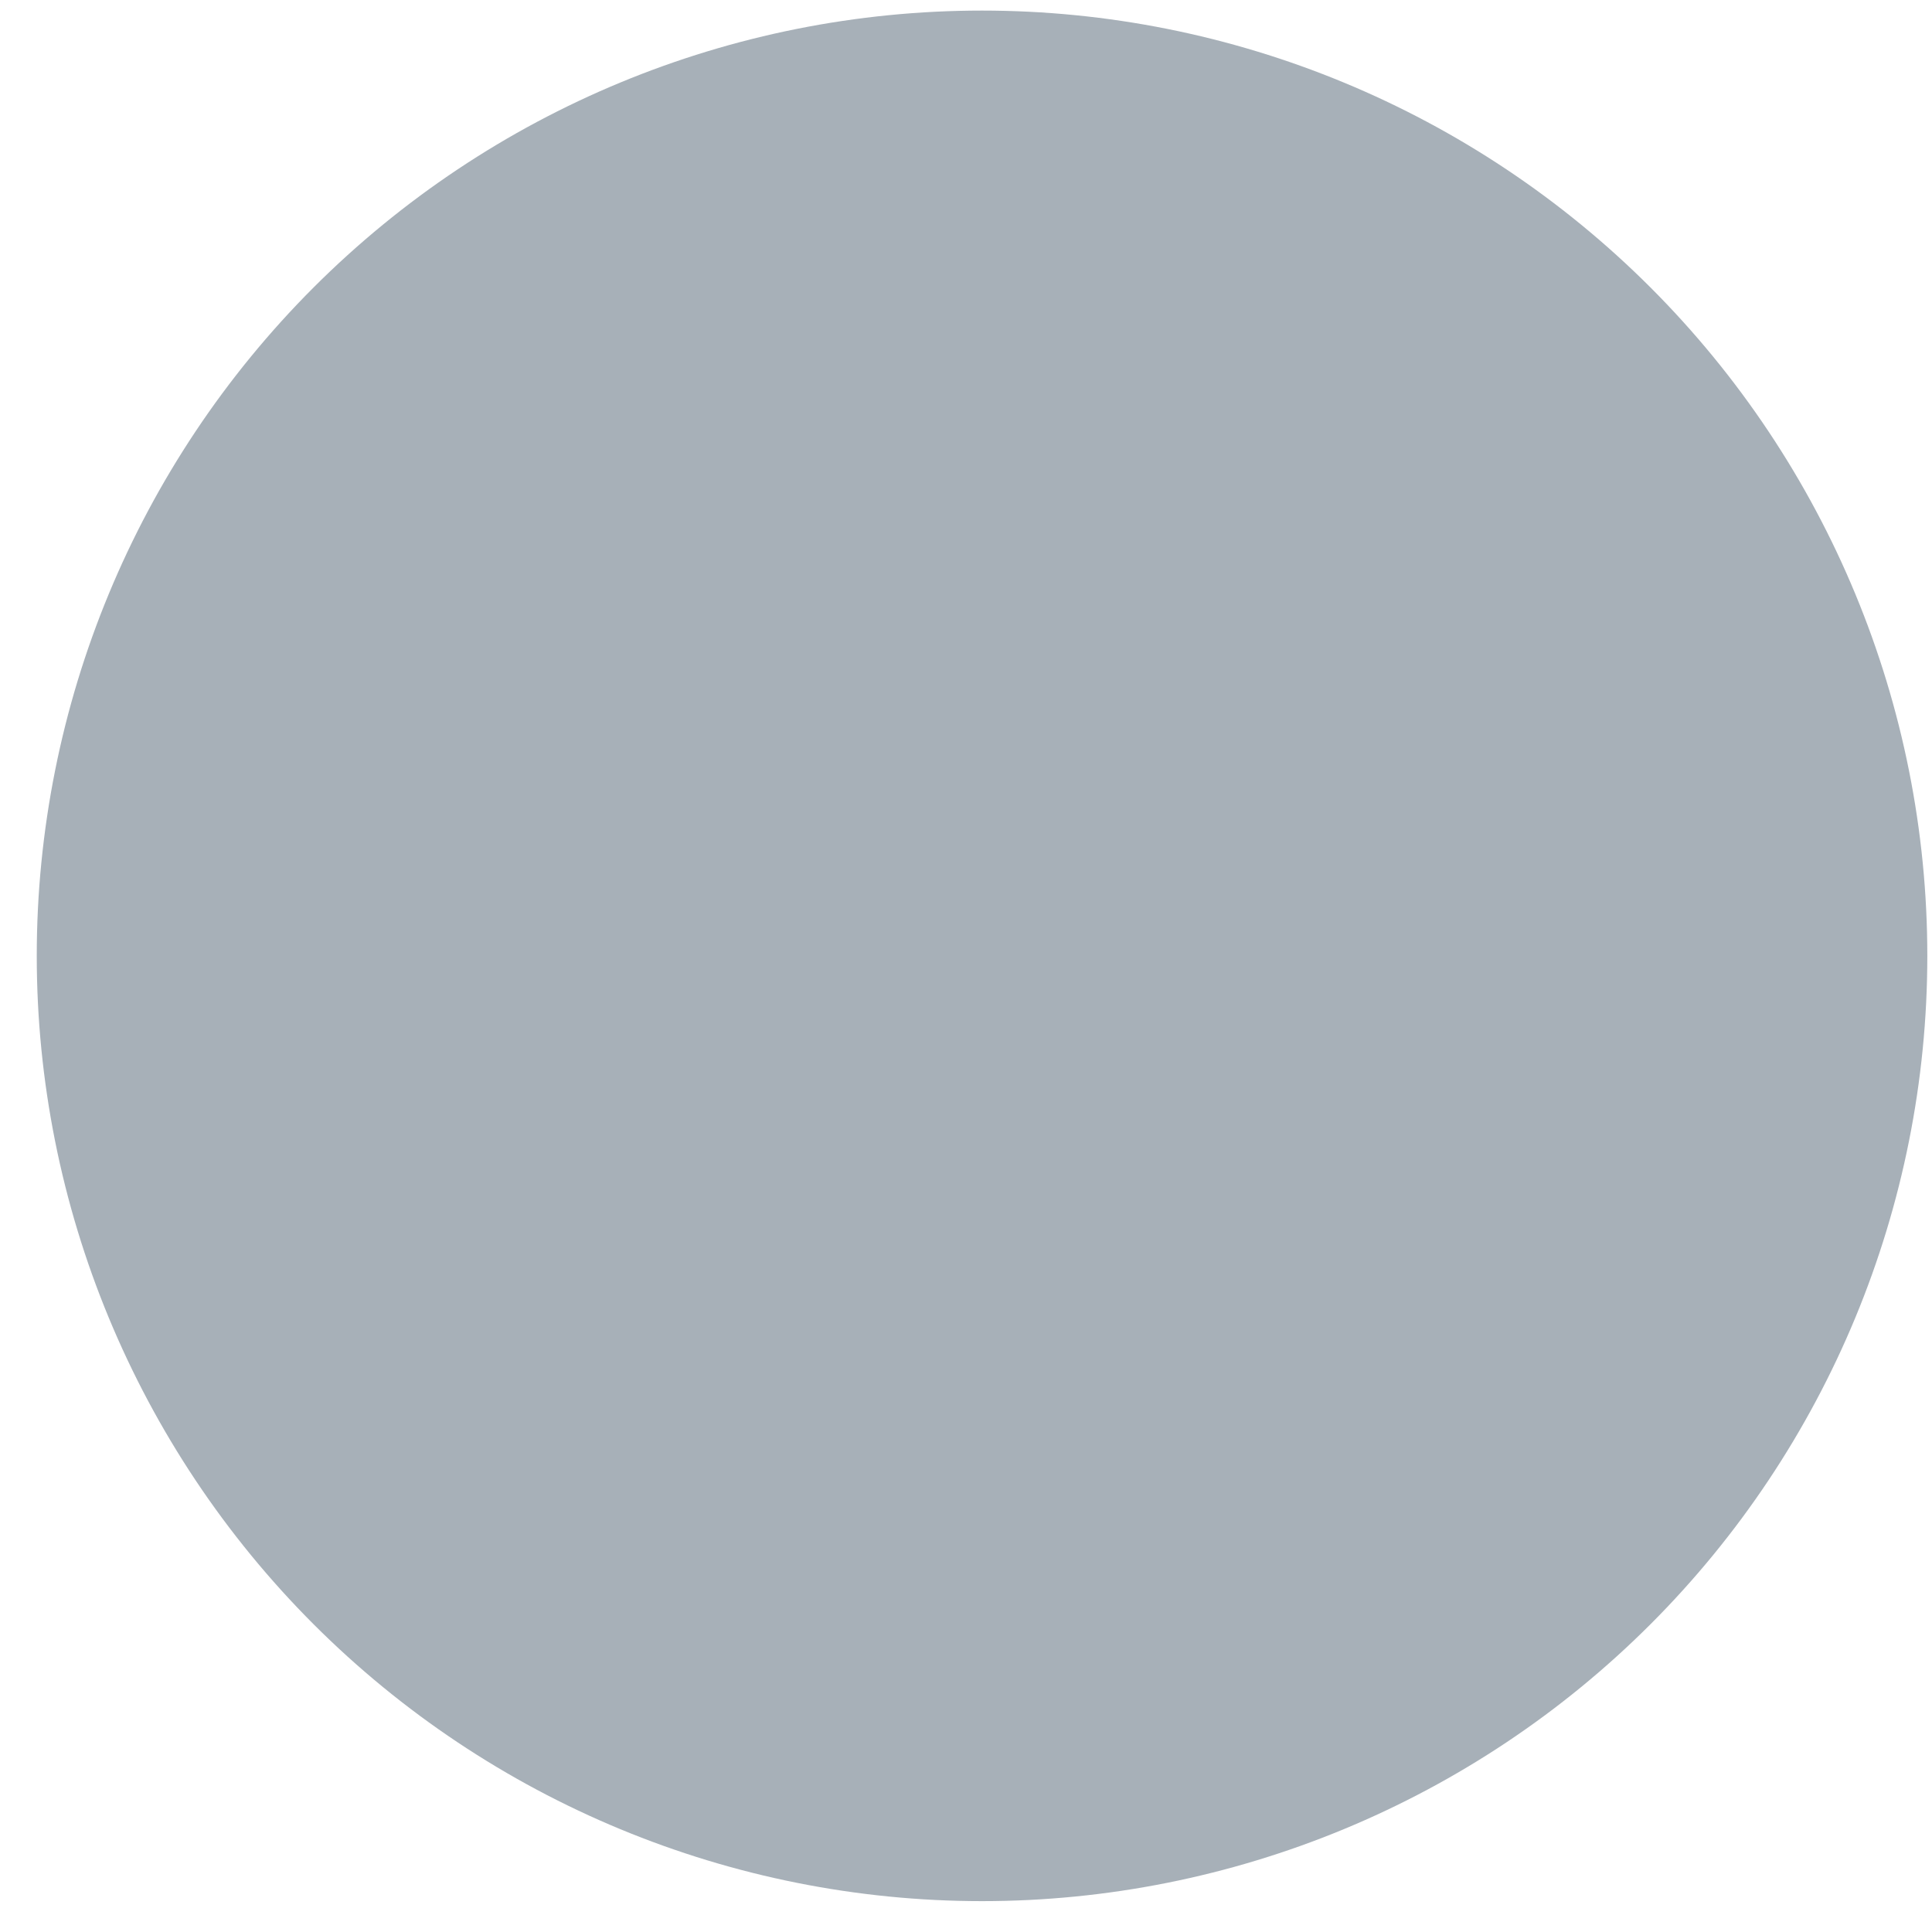 <?xml version="1.0" encoding="UTF-8" standalone="no"?><svg width='40' height='40' viewBox='0 0 40 40' fill='none' xmlns='http://www.w3.org/2000/svg'>
<path d='M20.332 39.361C15.142 39.361 10.164 37.299 6.493 33.629C2.823 29.958 0.761 24.98 0.761 19.79C0.761 14.599 2.823 9.621 6.493 5.951C10.164 2.281 15.142 0.219 20.332 0.219C25.523 0.219 30.501 2.281 34.171 5.951C37.841 9.621 39.903 14.599 39.903 19.79C39.903 24.98 37.841 29.958 34.171 33.629C30.501 37.299 25.523 39.361 20.332 39.361Z' fill='#A7B0B8'/>
</svg>
